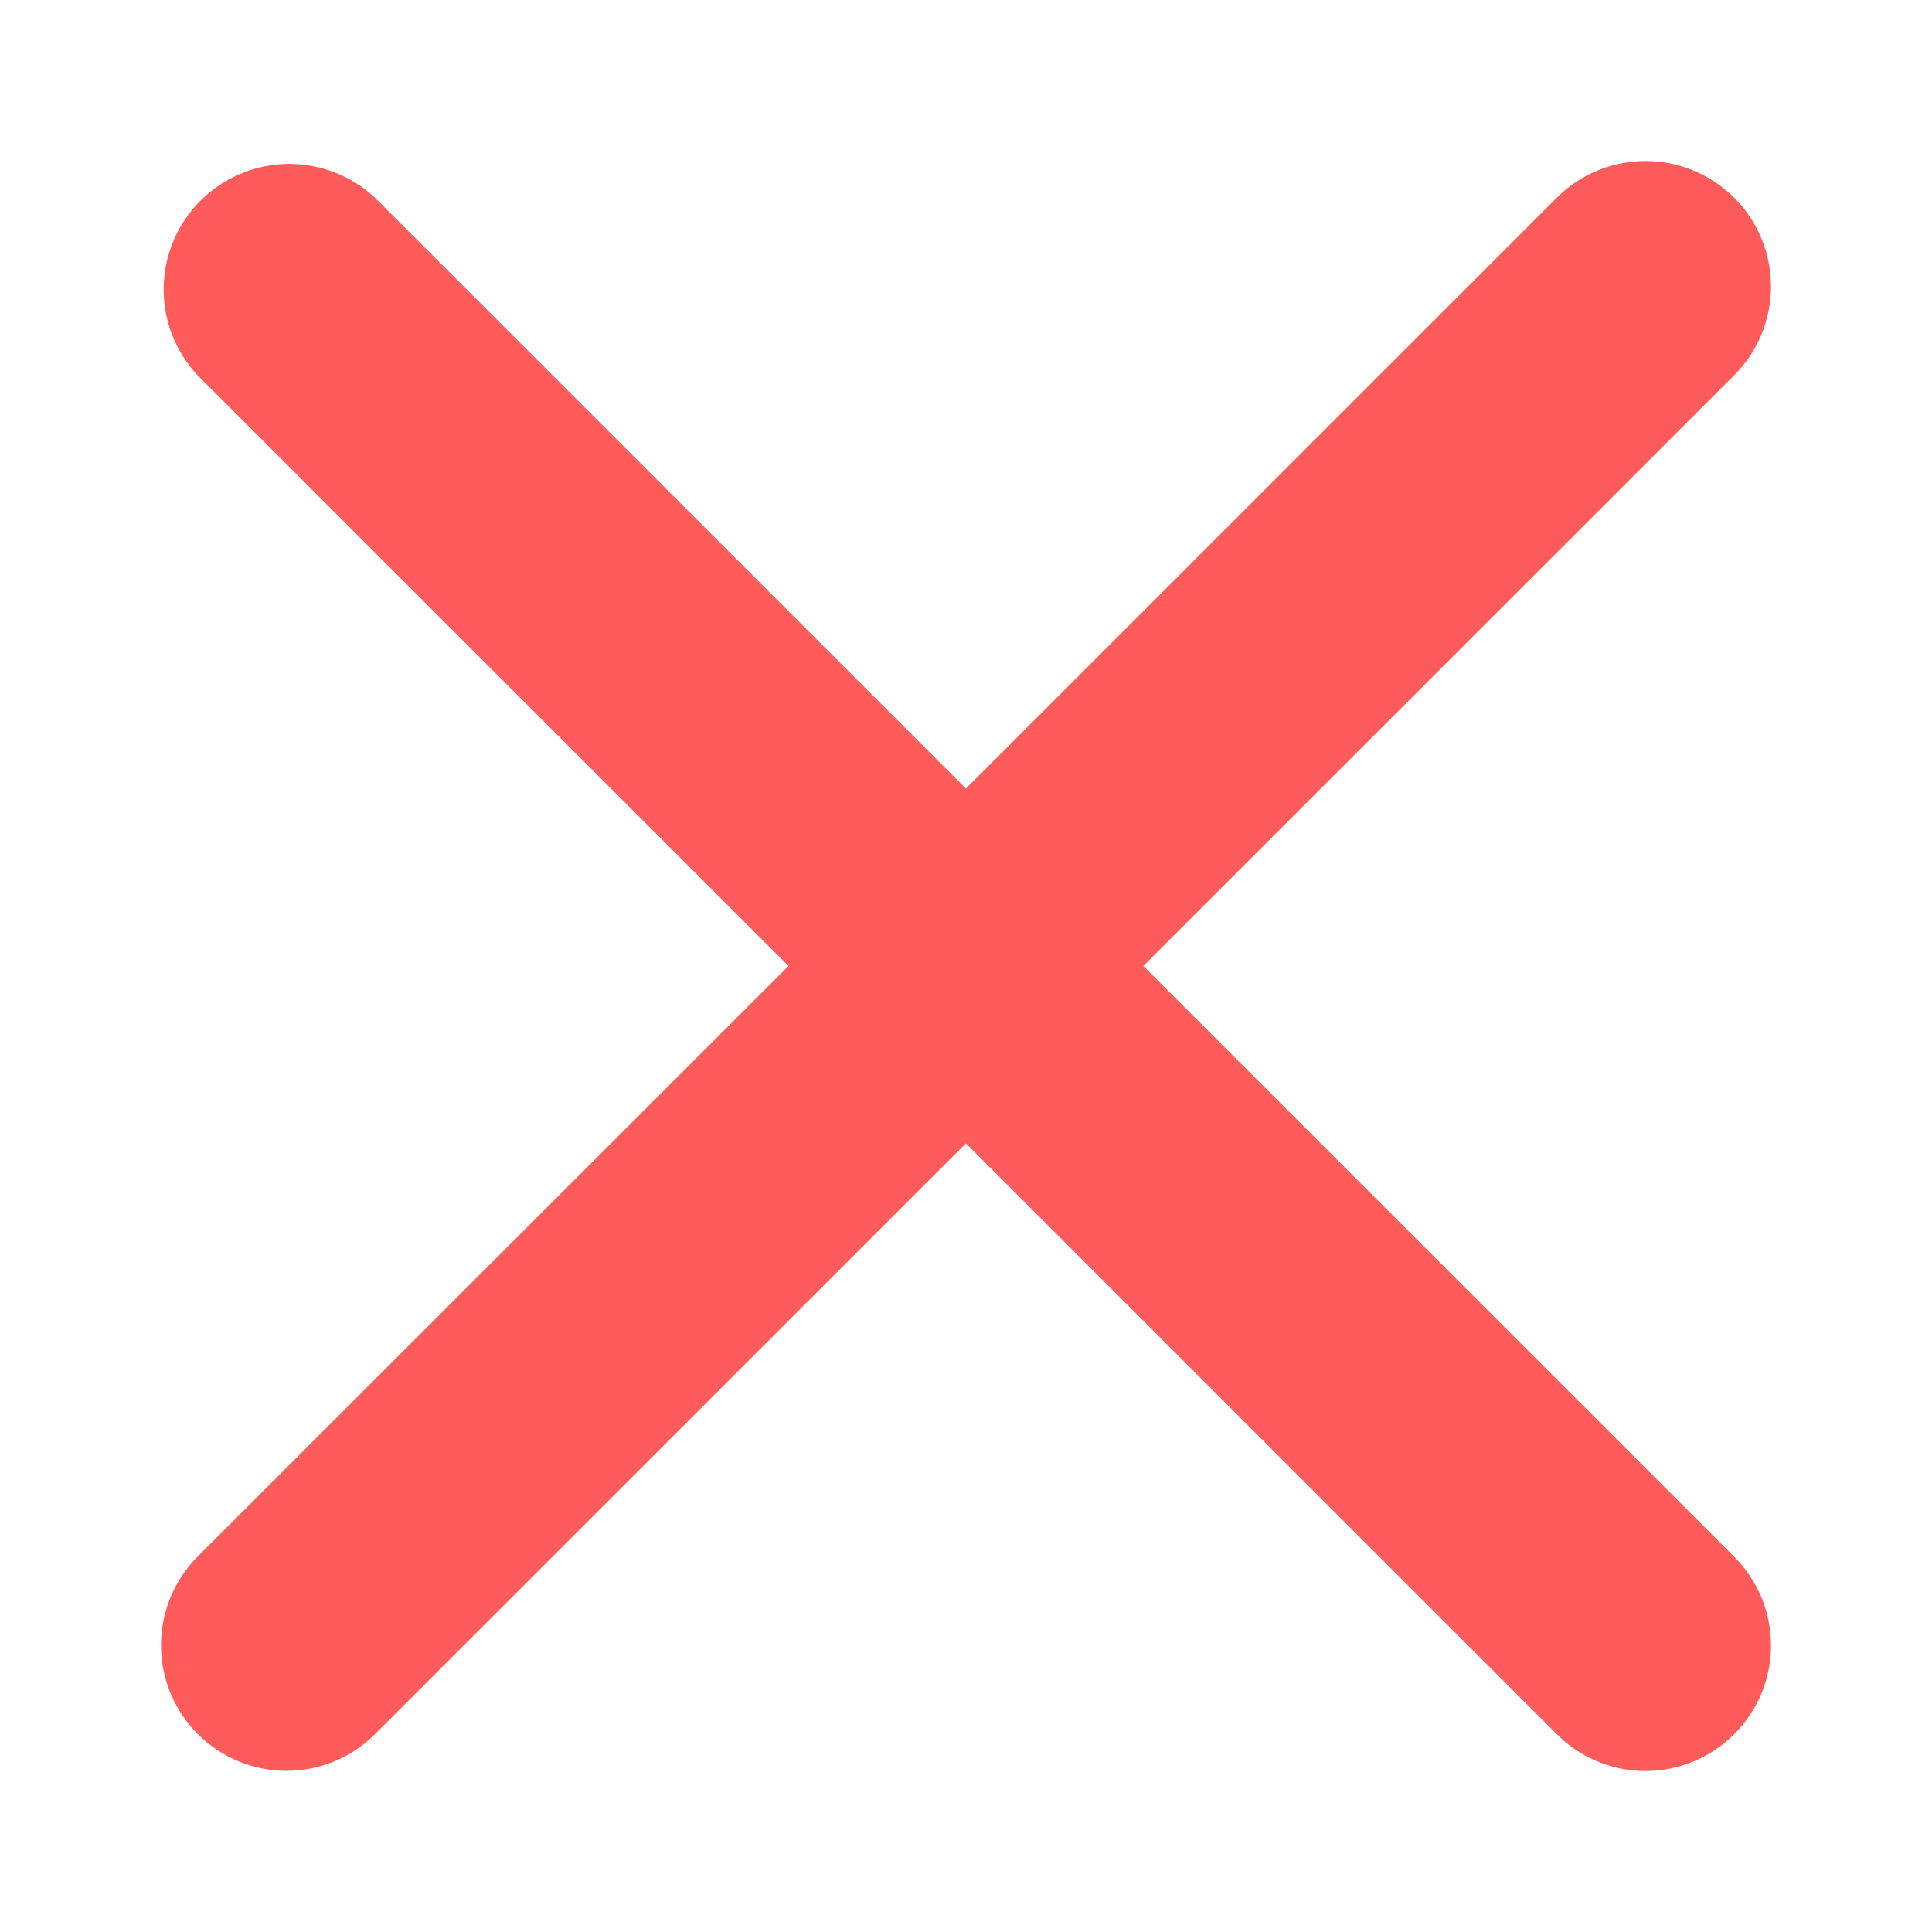 <svg width="96" height="96" viewBox="0 0 96 96" fill="none" xmlns="http://www.w3.org/2000/svg">
<g id="img_dislike">
<path id="Vector" fill-rule="evenodd" clip-rule="evenodd" d="M56.812 47.998L86.171 18.645C86.751 18.066 87.21 17.379 87.524 16.622C87.838 15.866 87.999 15.055 87.999 14.237C88 13.418 87.838 12.607 87.525 11.851C87.212 11.094 86.753 10.406 86.174 9.827C85.595 9.248 84.908 8.789 84.151 8.475C83.395 8.162 82.584 8 81.765 8C80.946 8 80.135 8.161 79.378 8.474C78.622 8.787 77.934 9.246 77.355 9.825L47.995 39.183L18.631 9.825C17.448 8.72 15.882 8.119 14.264 8.146C12.646 8.174 11.102 8.83 9.958 9.974C8.814 11.118 8.159 12.662 8.133 14.28C8.106 15.898 8.709 17.463 9.814 18.645L39.179 47.998L9.814 77.35C8.946 78.224 8.356 79.335 8.118 80.543C7.88 81.751 8.004 83.002 8.476 84.14C8.947 85.277 9.744 86.25 10.767 86.936C11.79 87.621 12.993 87.989 14.225 87.993C15.82 87.993 17.415 87.386 18.631 86.17L47.995 56.812L77.355 86.17C77.933 86.75 78.62 87.21 79.377 87.524C80.133 87.838 80.944 88 81.763 88C82.582 88 83.393 87.838 84.15 87.524C84.906 87.21 85.593 86.75 86.171 86.17C86.751 85.591 87.211 84.904 87.525 84.147C87.838 83.391 88 82.579 88 81.76C88 80.941 87.838 80.13 87.525 79.373C87.211 78.617 86.751 77.929 86.171 77.35L56.812 47.998Z" fill="#FF5B5B"/>
</g>
</svg>
